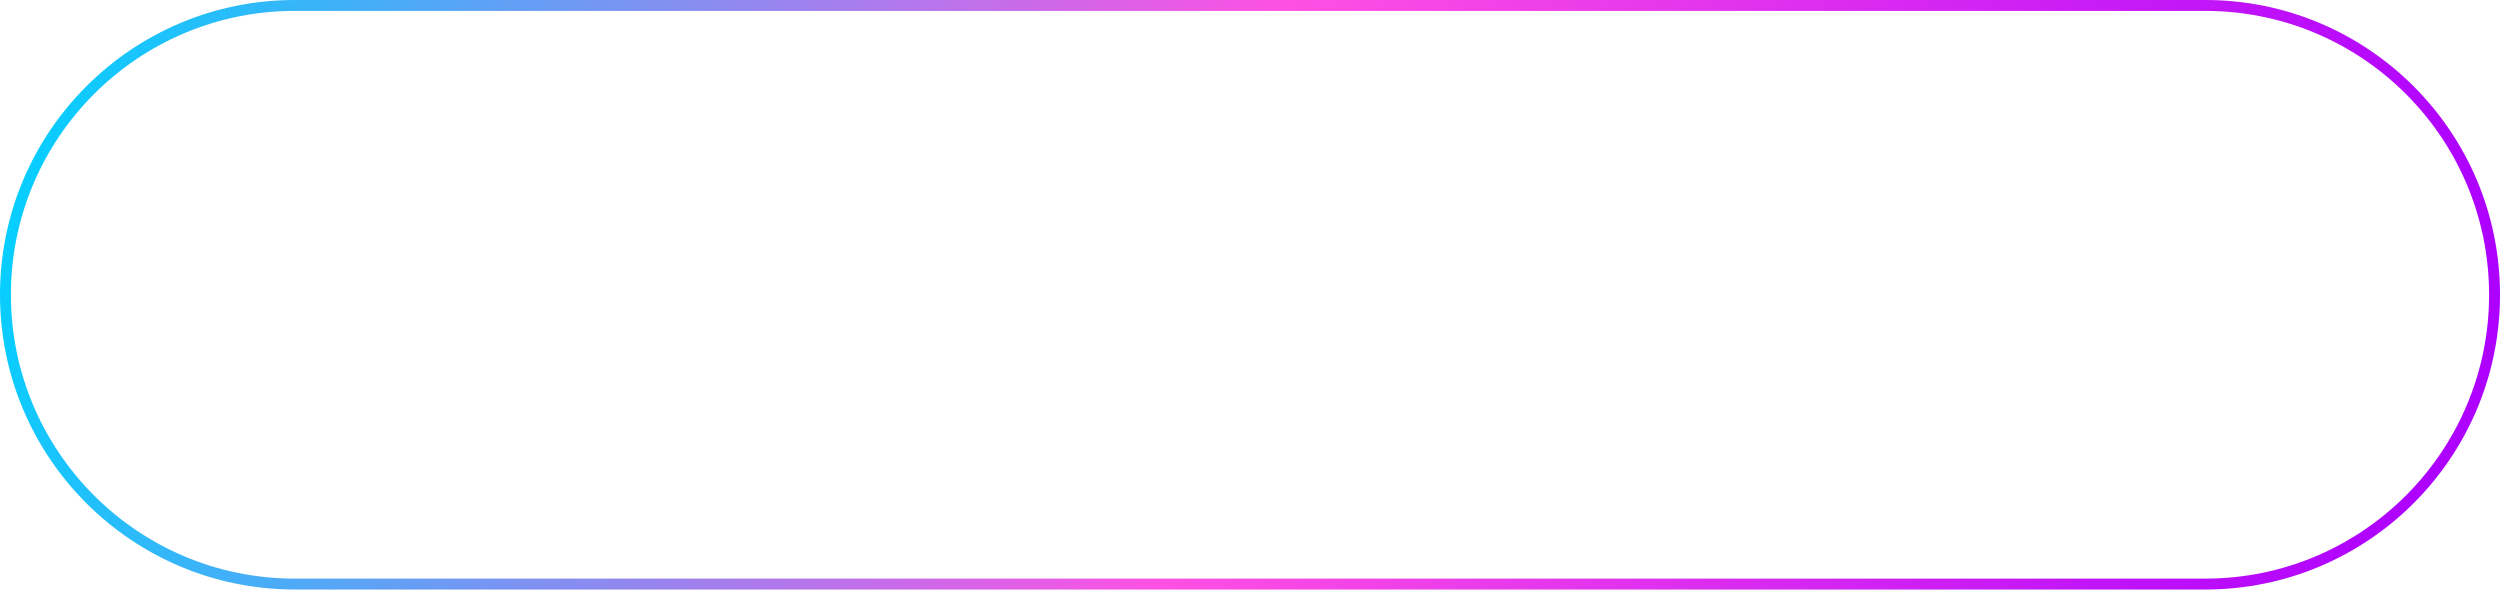 <svg width="229" height="54" viewBox="0 0 229 54" fill="none" xmlns="http://www.w3.org/2000/svg">
<g id="Group 4">
<path id="Rectangle 2" d="M27 0.5H202C216.636 0.5 228.5 12.364 228.5 27C228.5 41.636 216.636 53.5 202 53.5H27C12.364 53.5 0.5 41.636 0.5 27C0.5 12.364 12.364 0.5 27 0.5Z" stroke="url(#paint0_linear_0_61)"/>
</g>
<defs>
<linearGradient id="paint0_linear_0_61" x1="1.61277e-06" y1="12" x2="220" y2="58" gradientUnits="userSpaceOnUse">
<stop stop-color="#00D1FF"/>
<stop offset="0.503" stop-color="#FF50E3"/>
<stop offset="1" stop-color="#AD00FF"/>
</linearGradient>
</defs>
</svg>
